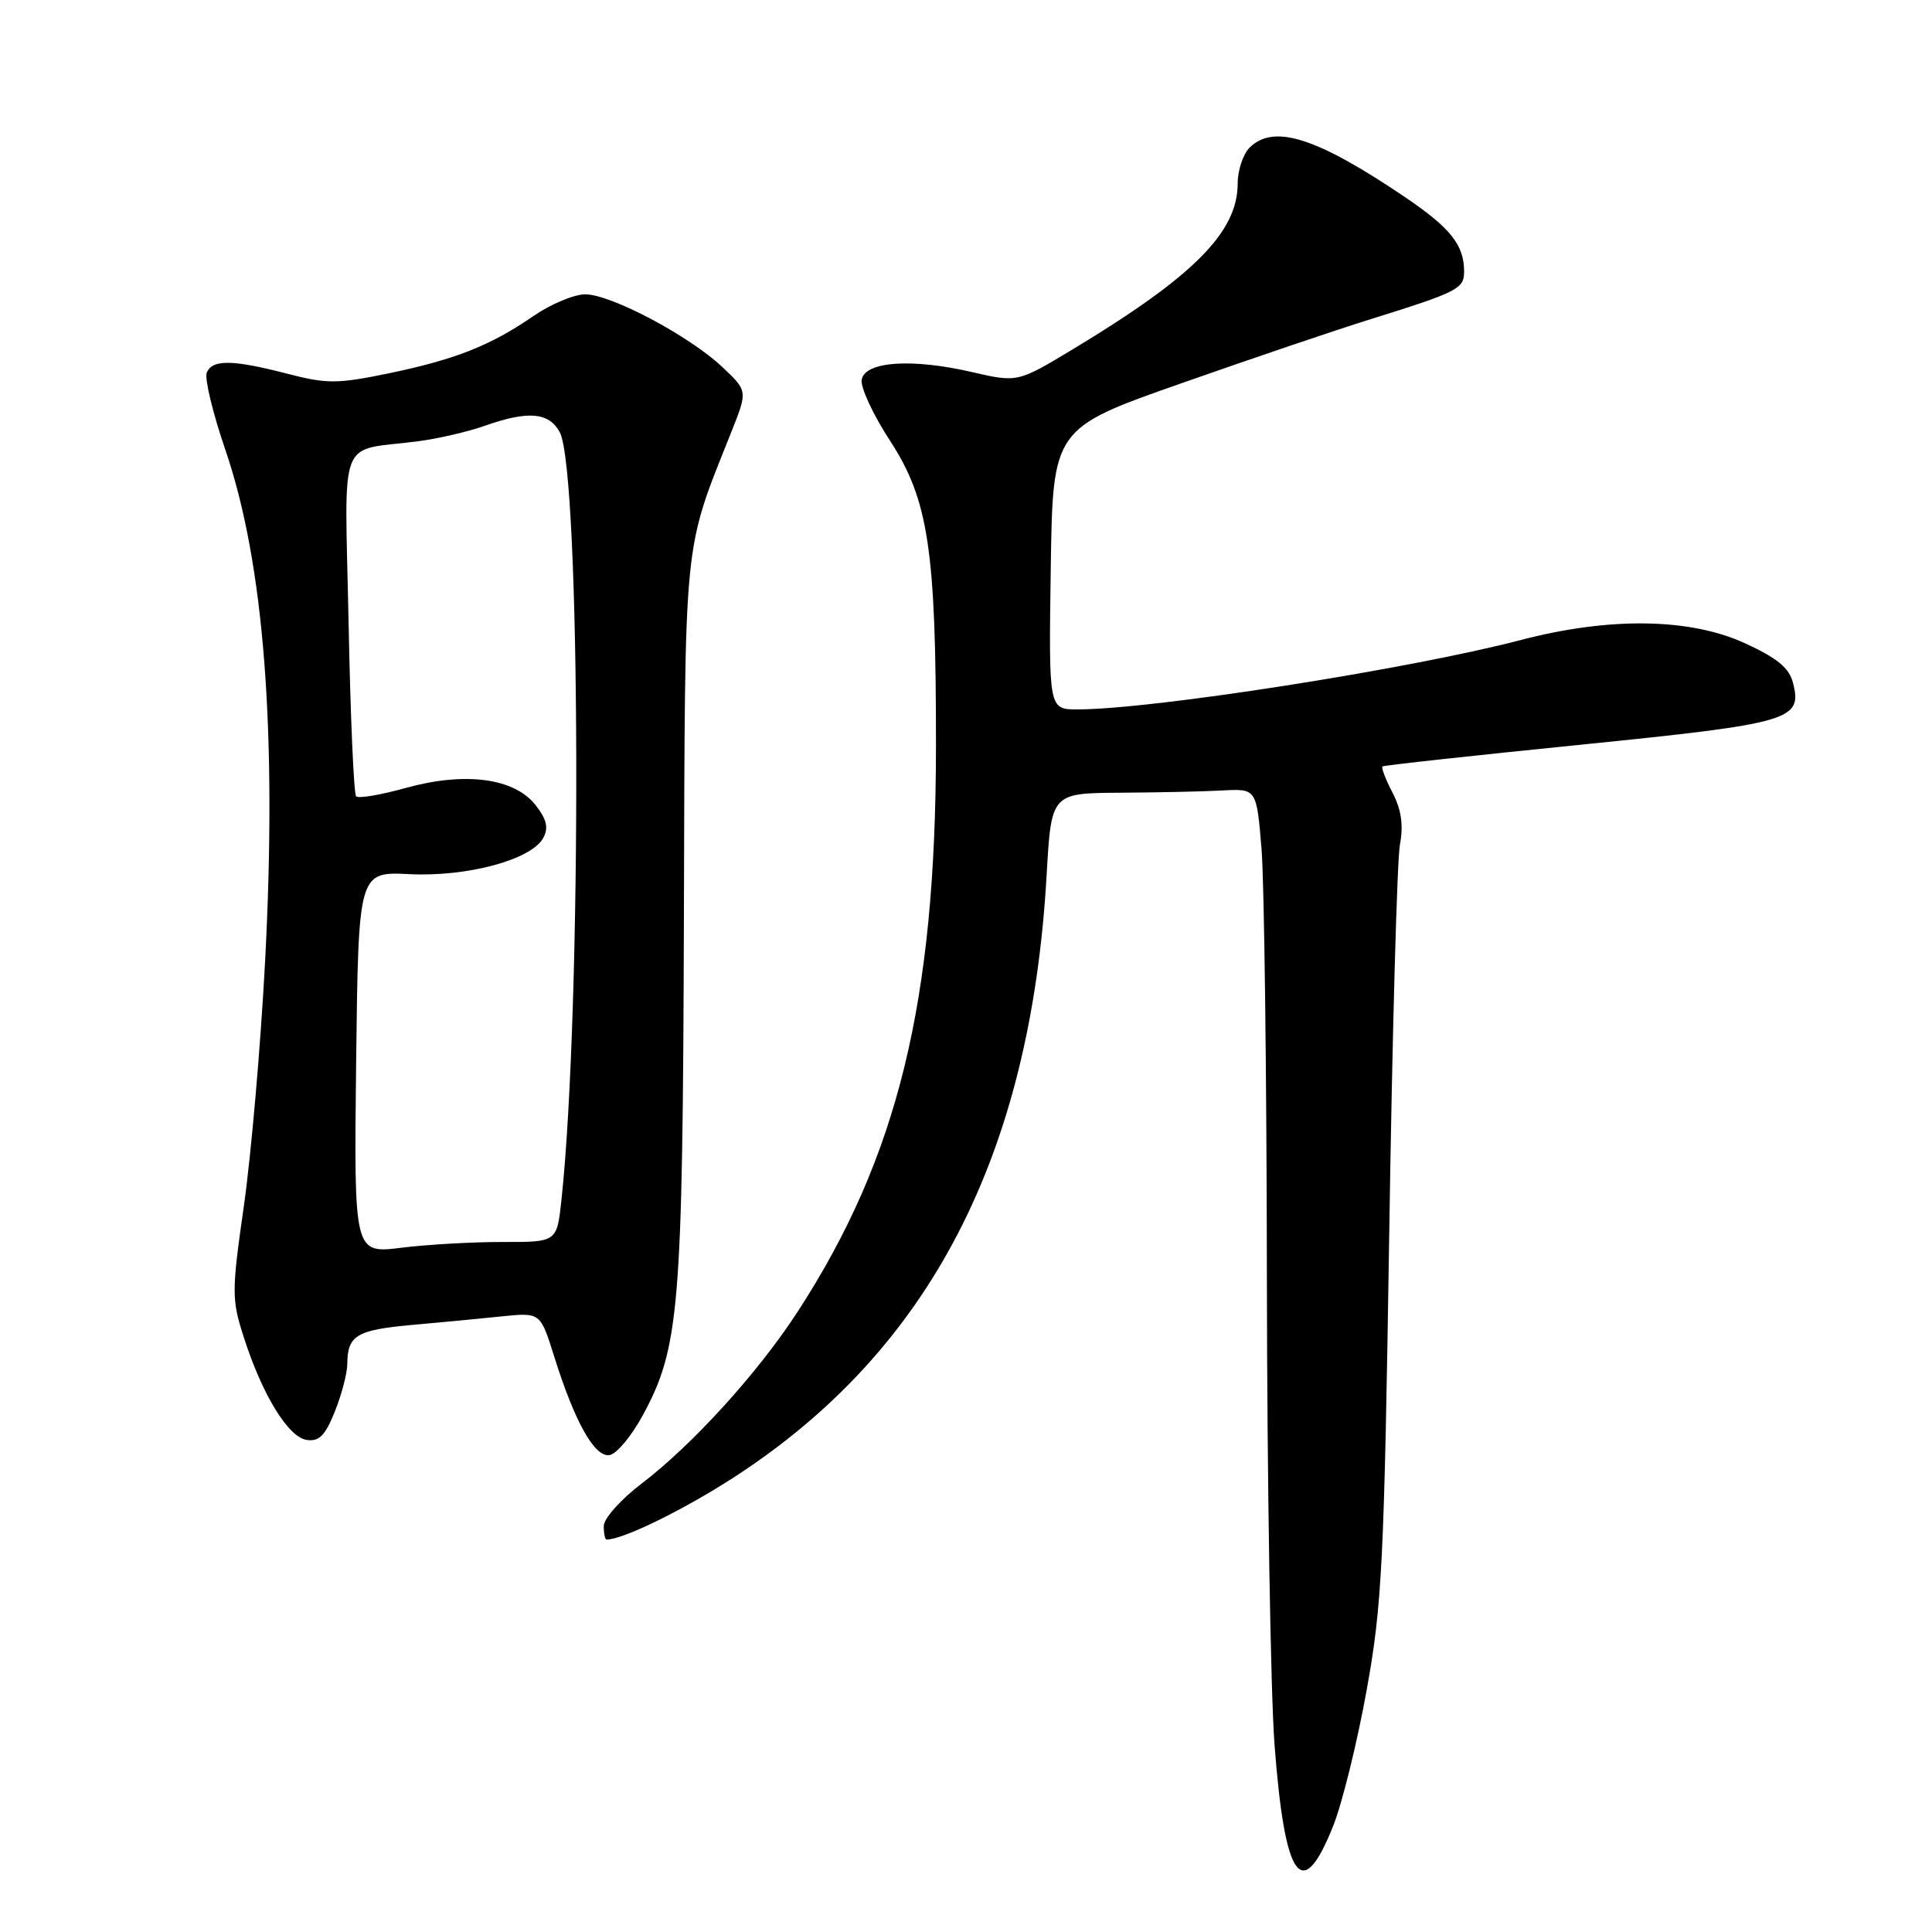 <?xml version="1.0" encoding="UTF-8" standalone="no"?>
<!DOCTYPE svg PUBLIC "-//W3C//DTD SVG 1.1//EN" "http://www.w3.org/Graphics/SVG/1.1/DTD/svg11.dtd" >
<svg xmlns="http://www.w3.org/2000/svg" xmlns:xlink="http://www.w3.org/1999/xlink" version="1.1" viewBox="0 0 256 256">
 <g >
 <path fill="currentColor"
d=" M 176.66 241.93 C 177.85 238.94 179.84 230.88 181.08 224.00 C 183.14 212.66 183.41 207.06 184.08 163.50 C 184.48 137.10 185.12 113.87 185.50 111.88 C 185.98 109.34 185.69 107.30 184.52 105.04 C 183.60 103.27 183.00 101.70 183.18 101.56 C 183.35 101.41 195.17 100.12 209.44 98.68 C 237.32 95.86 238.83 95.42 237.59 90.51 C 237.09 88.51 235.52 87.21 231.21 85.23 C 223.91 81.88 213.25 81.73 201.50 84.81 C 186.72 88.67 152.70 94.00 142.76 94.00 C 138.96 94.00 138.96 94.00 139.23 75.39 C 139.50 56.77 139.50 56.77 156.50 50.80 C 165.85 47.51 177.10 43.70 181.50 42.33 C 193.22 38.67 194.00 38.28 194.00 35.96 C 194.00 32.47 192.21 30.22 186.23 26.16 C 174.47 18.20 168.77 16.38 165.57 19.57 C 164.71 20.44 164.00 22.57 164.00 24.32 C 163.99 30.77 158.17 36.62 142.17 46.27 C 134.83 50.69 134.83 50.69 128.78 49.30 C 120.83 47.46 114.63 47.88 114.18 50.30 C 113.99 51.29 115.67 54.93 117.92 58.38 C 123.04 66.24 124.04 72.87 124.02 99.00 C 124.00 132.71 118.98 153.27 105.79 173.66 C 100.51 181.82 91.83 191.39 84.97 196.62 C 82.24 198.70 80.00 201.22 80.00 202.21 C 80.00 203.19 80.17 204.00 80.37 204.00 C 82.58 204.00 90.74 199.99 97.50 195.59 C 123.25 178.80 136.55 153.10 138.68 116.02 C 139.30 105.10 139.30 105.10 148.40 105.04 C 153.40 105.01 159.53 104.88 162.00 104.74 C 166.50 104.50 166.50 104.50 167.16 112.50 C 167.52 116.90 167.84 142.55 167.87 169.50 C 167.90 196.45 168.36 224.20 168.88 231.16 C 170.24 249.18 172.52 252.33 176.66 241.93 Z  M 85.19 187.50 C 90.03 178.55 90.46 173.40 90.62 122.00 C 90.78 70.10 90.45 73.49 96.94 57.15 C 99.07 51.80 99.07 51.80 95.71 48.63 C 91.33 44.50 80.95 39.00 77.54 39.00 C 76.07 39.00 72.97 40.30 70.66 41.89 C 64.97 45.81 60.29 47.65 51.41 49.49 C 44.69 50.87 43.31 50.88 38.07 49.52 C 30.78 47.63 28.09 47.60 27.39 49.41 C 27.10 50.19 28.21 54.81 29.88 59.66 C 35.00 74.64 36.73 97.05 35.12 127.50 C 34.54 138.50 33.28 152.98 32.33 159.68 C 30.69 171.18 30.68 172.15 32.30 177.18 C 34.75 184.83 38.20 190.45 40.65 190.80 C 42.28 191.04 43.10 190.21 44.37 187.03 C 45.27 184.79 46.01 181.96 46.02 180.73 C 46.04 176.96 47.25 176.23 54.50 175.57 C 58.35 175.23 63.77 174.71 66.55 174.42 C 71.60 173.91 71.60 173.91 73.42 179.70 C 76.17 188.48 78.82 193.18 80.80 192.80 C 81.74 192.62 83.71 190.24 85.19 187.50 Z  M 47.19 140.81 C 47.49 115.50 47.49 115.50 54.24 115.83 C 61.94 116.21 70.44 113.91 71.99 111.02 C 72.71 109.68 72.44 108.56 70.95 106.66 C 68.14 103.09 61.59 102.23 53.76 104.41 C 50.45 105.33 47.49 105.83 47.19 105.52 C 46.88 105.21 46.43 94.87 46.19 82.53 C 45.68 57.08 44.62 59.87 55.33 58.48 C 57.99 58.14 61.99 57.21 64.21 56.43 C 69.97 54.39 72.72 54.62 74.16 57.25 C 76.97 62.41 77.13 133.61 74.39 159.04 C 73.79 164.58 73.79 164.58 66.64 164.57 C 62.72 164.56 56.66 164.90 53.20 165.33 C 46.90 166.11 46.90 166.11 47.19 140.81 Z "/>
</g>
</svg>